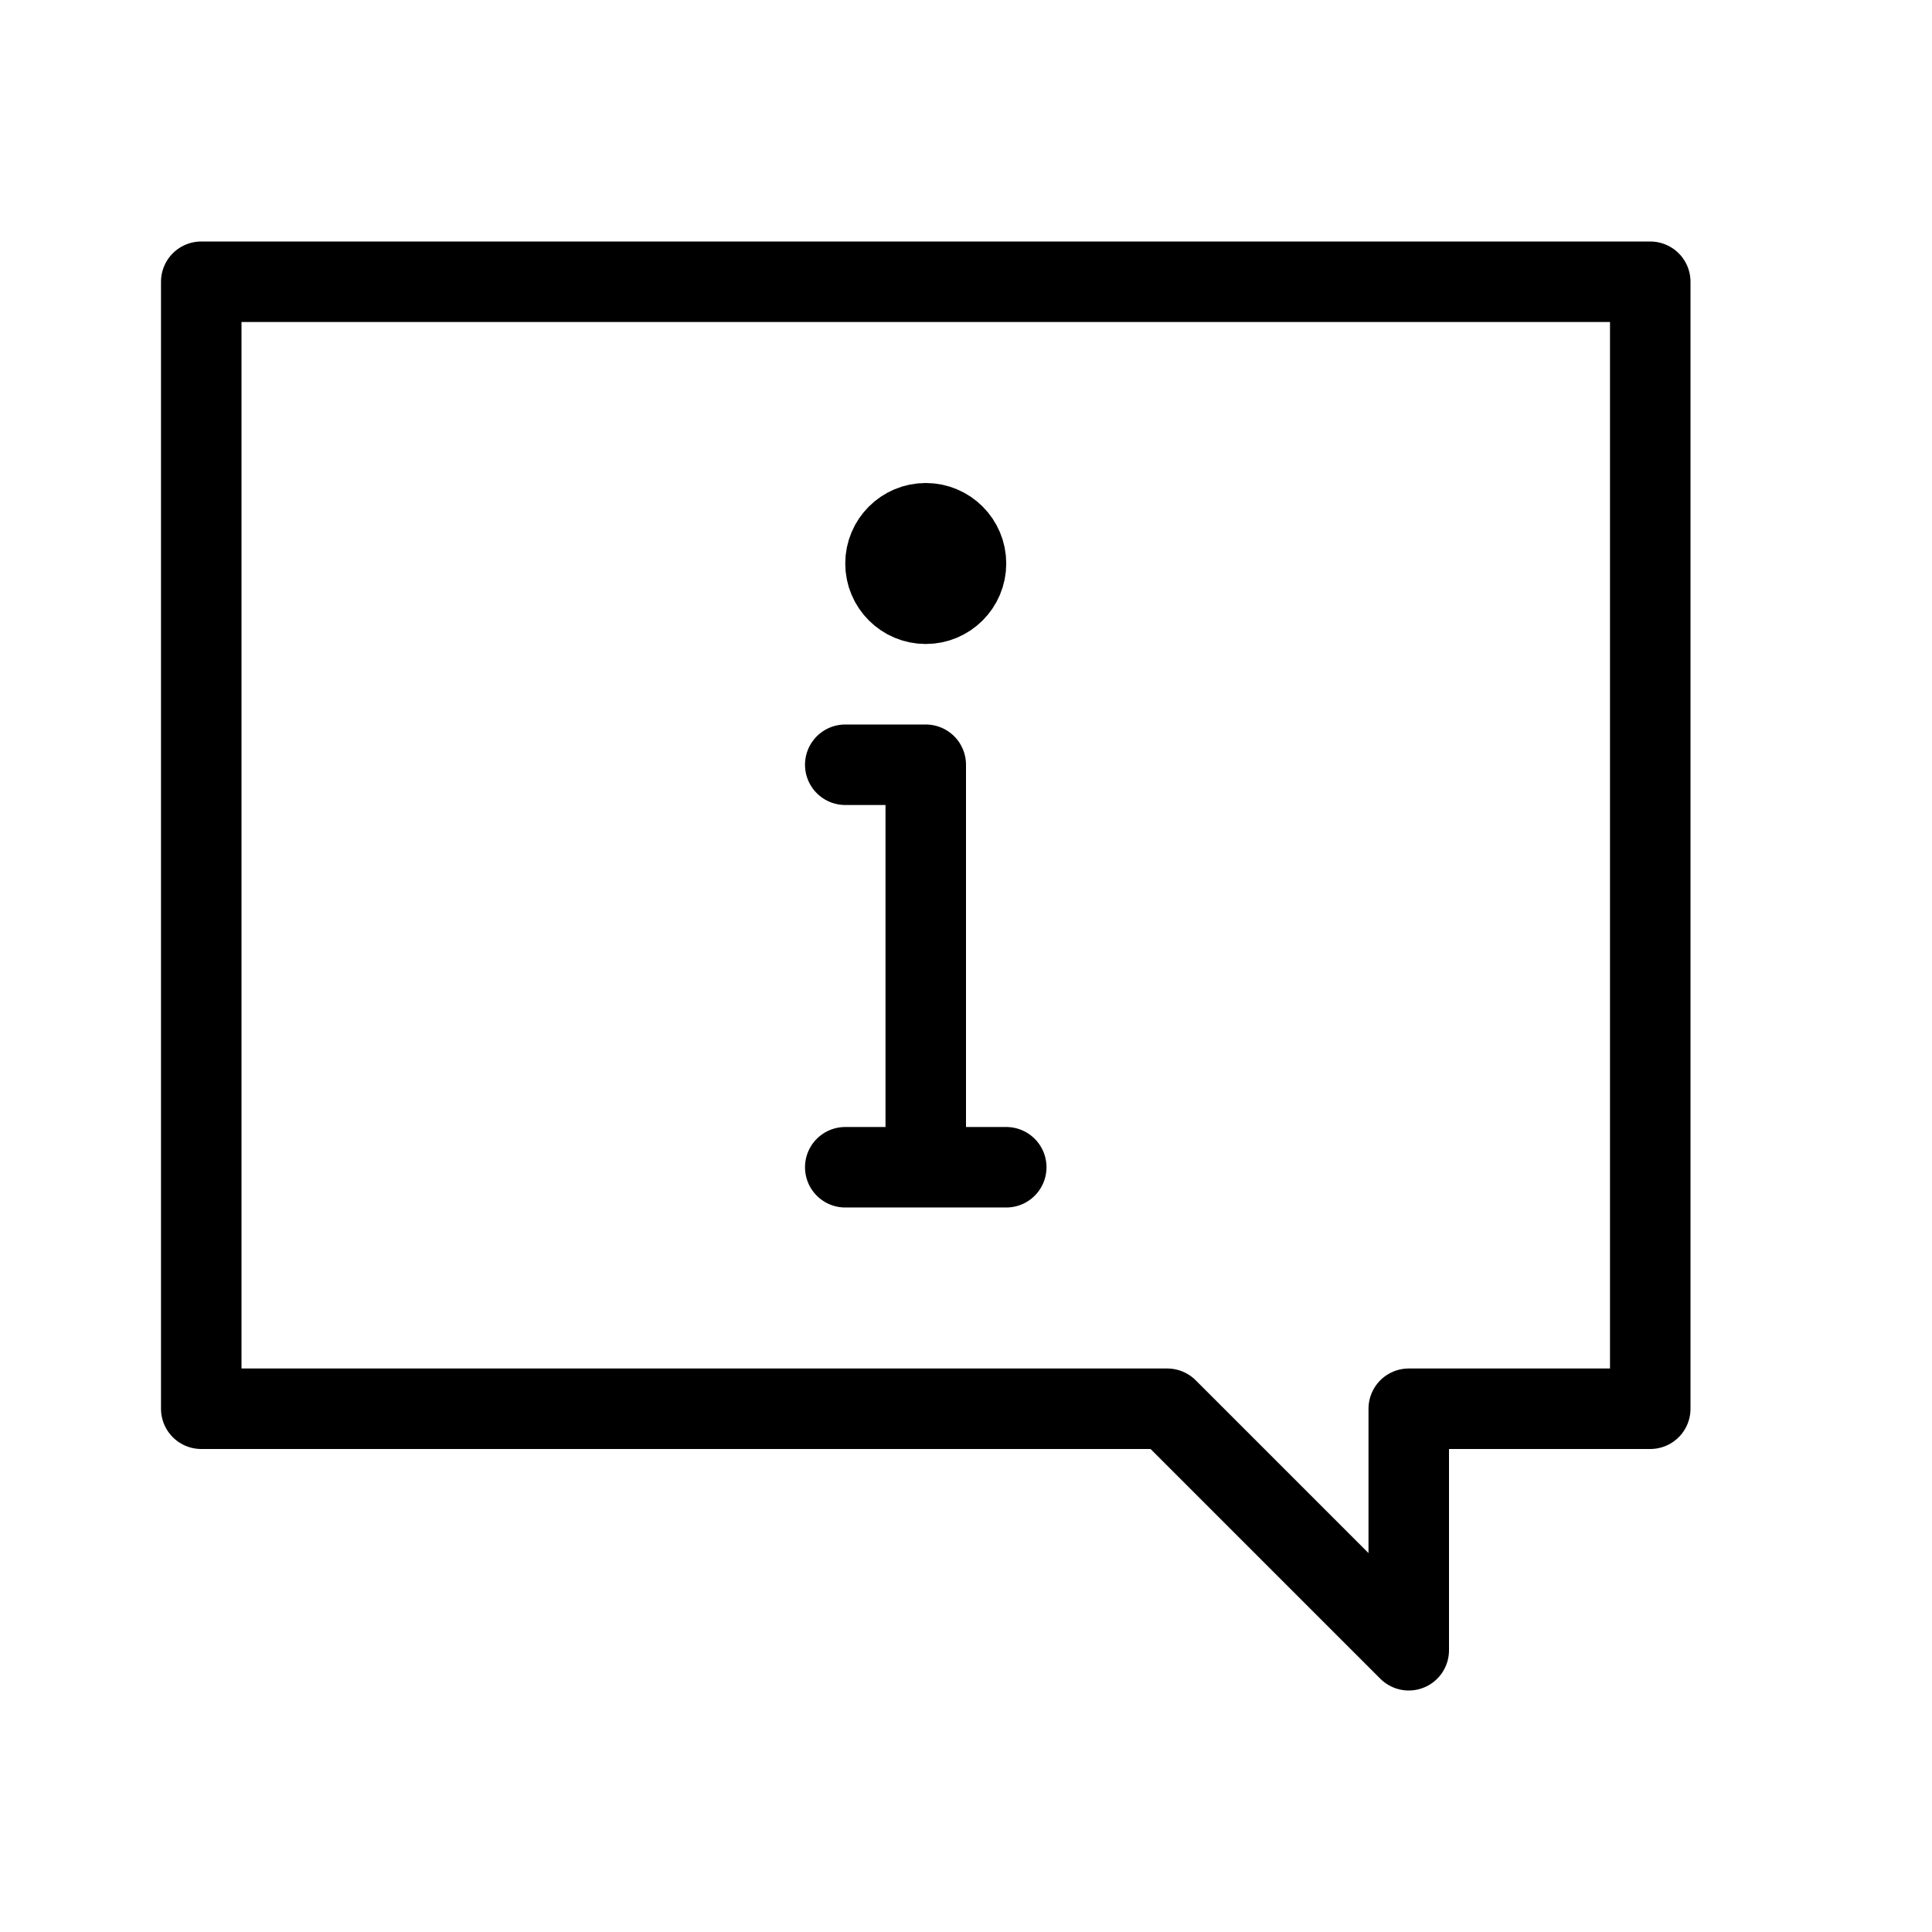 <svg height="24" viewBox="0 0 24 24" width="24" xmlns="http://www.w3.org/2000/svg"><path d="m2.5 3.5h18v14h-3v3l-3-3h-12zm8 6h1v5m-1 0h2m-.5-7.5c0 .276-.224.5-.5.5s-.5-.224-.5-.5.224-.5.5-.5.5.224.5.5z" fill="none" stroke="#000" stroke-linecap="round" stroke-linejoin="round"/></svg>